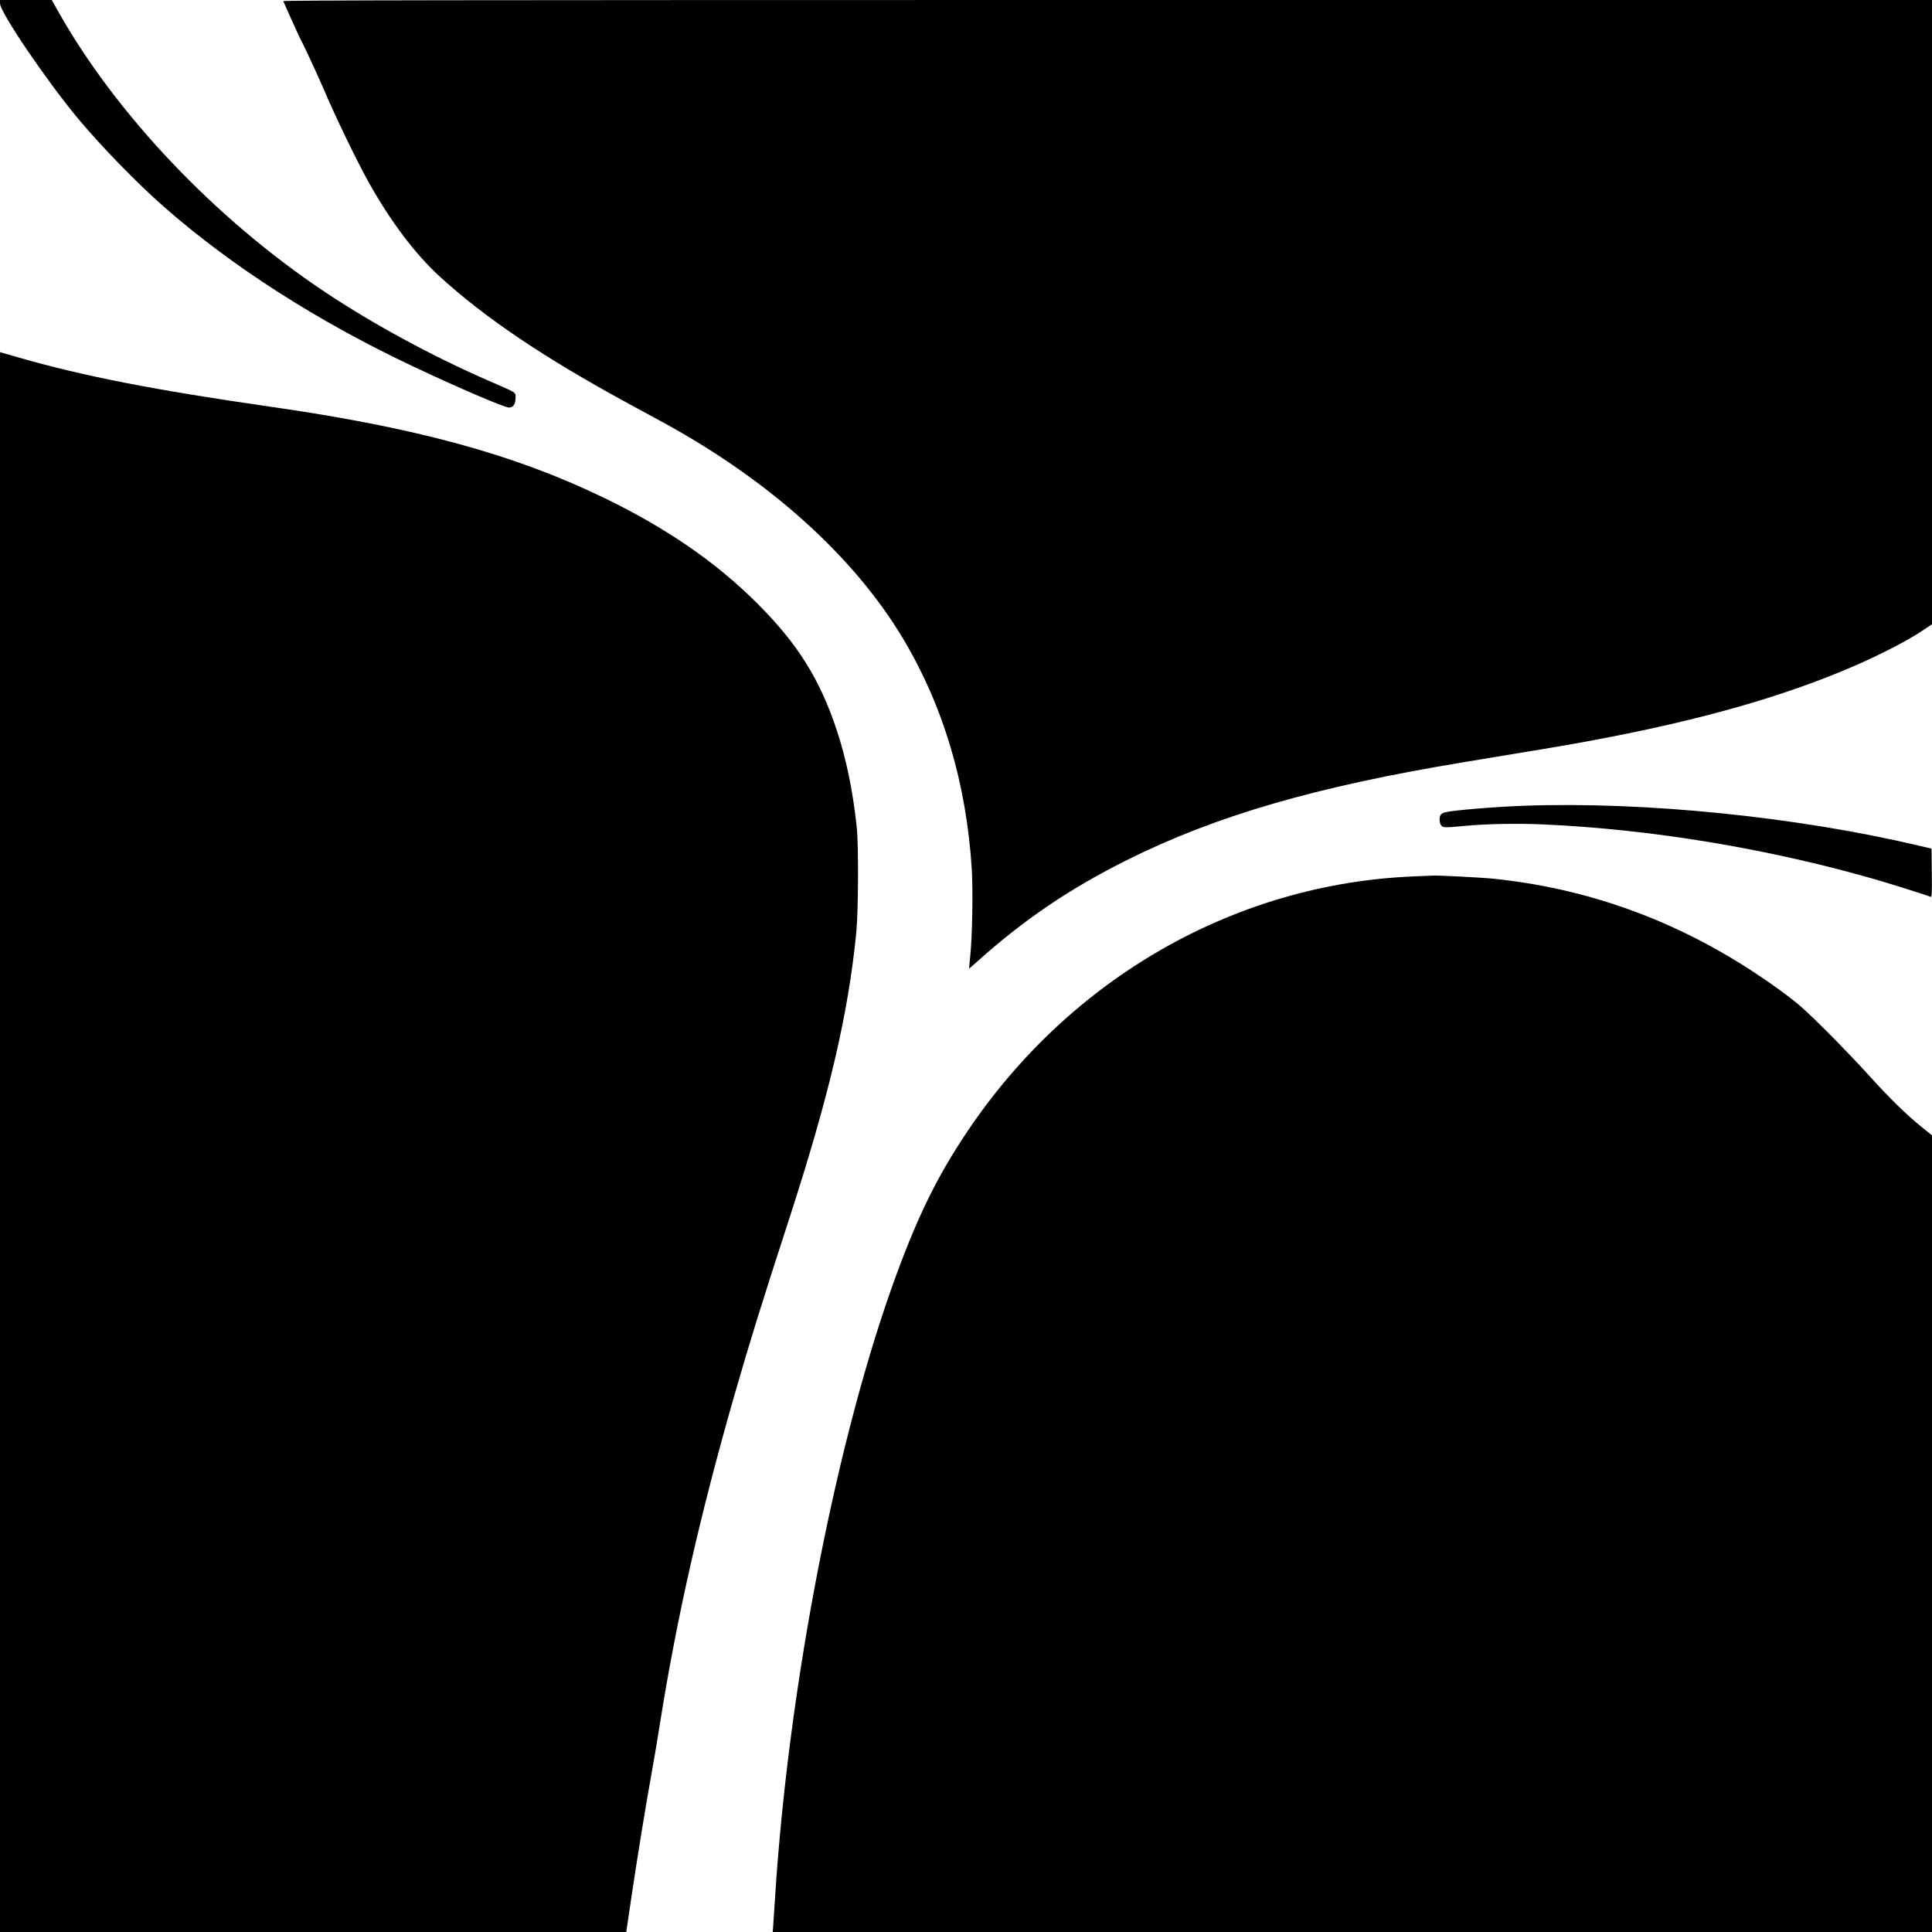 <?xml version="1.0" standalone="no"?>
<!DOCTYPE svg PUBLIC "-//W3C//DTD SVG 20010904//EN"
 "http://www.w3.org/TR/2001/REC-SVG-20010904/DTD/svg10.dtd">
<svg version="1.0" xmlns="http://www.w3.org/2000/svg"
 width="2048pt" height="2048pt" viewBox="0 0 2048 2048"
 preserveAspectRatio="xMidYMid meet">
<g transform="translate(0,2048) scale(0.1,-0.1)"
fill="#000000" stroke="none">
<path d="M0 20444 c0 -94 494 -821 830 -1224 251 -300 627 -686 910 -934 717
-629 1621 -1209 2630 -1686 473 -224 976 -440 1025 -440 46 0 69 35 70 104 0
60 25 45 -290 182 -590 257 -1218 597 -1728 937 -1166 777 -2226 1894 -2841
2995 l-57 102 -275 0 -274 0 0 -36z"/>
<path d="M3003 20468 c19 -48 181 -405 187 -413 14 -19 181 -379 235 -505 122
-290 357 -777 487 -1009 230 -411 490 -755 750 -993 480 -439 1111 -864 2003
-1348 105 -57 264 -143 355 -193 1135 -618 2030 -1423 2553 -2297 426 -713
671 -1534 728 -2440 14 -221 6 -709 -15 -915 -8 -77 -14 -141 -13 -142 1 -1
45 37 97 84 486 435 968 762 1570 1063 943 472 2009 782 3580 1041 883 145
1112 184 1385 235 1137 214 2006 462 2752 785 267 116 547 260 691 354 l132
87 0 3309 0 3309 -8741 0 c-6989 0 -8740 -3 -8736 -12z"/>
<path d="M0 8373 l0 -8373 3319 0 3319 0 6 38 c3 20 29 190 56 377 58 388 150
955 210 1285 23 124 61 351 85 505 180 1132 426 2216 790 3485 164 570 279
941 574 1849 430 1323 632 2185 718 3056 22 228 25 921 5 1115 -41 385 -110
720 -212 1030 -179 539 -413 913 -835 1336 -441 442 -967 805 -1635 1128 -953
461 -1991 744 -3543 966 -1211 174 -1975 323 -2655 519 l-202 58 0 -8374z"/>
<path d="M16165 11939 c-319 -11 -760 -48 -847 -70 -21 -5 -42 -18 -48 -29
-15 -28 -12 -82 6 -108 18 -27 40 -27 249 -7 240 22 547 28 830 16 1147 -51
2382 -255 3517 -581 165 -48 532 -163 596 -187 10 -4 12 46 10 253 l-3 258
-140 33 c-1294 305 -2897 467 -4170 422z"/>
<path d="M14990 11190 c-1896 -76 -3648 -1078 -4741 -2712 -309 -462 -510
-867 -746 -1508 -629 -1707 -1144 -4348 -1287 -6605 -9 -132 -18 -268 -20
-302 l-5 -63 6144 0 6145 0 0 4223 0 4222 -112 90 c-158 128 -342 307 -561
550 -104 116 -305 325 -446 466 -210 209 -285 277 -418 377 -944 707 -1982
1120 -3108 1237 -125 13 -616 38 -650 33 -5 -1 -93 -4 -195 -8z"/>
</g>
</svg>
